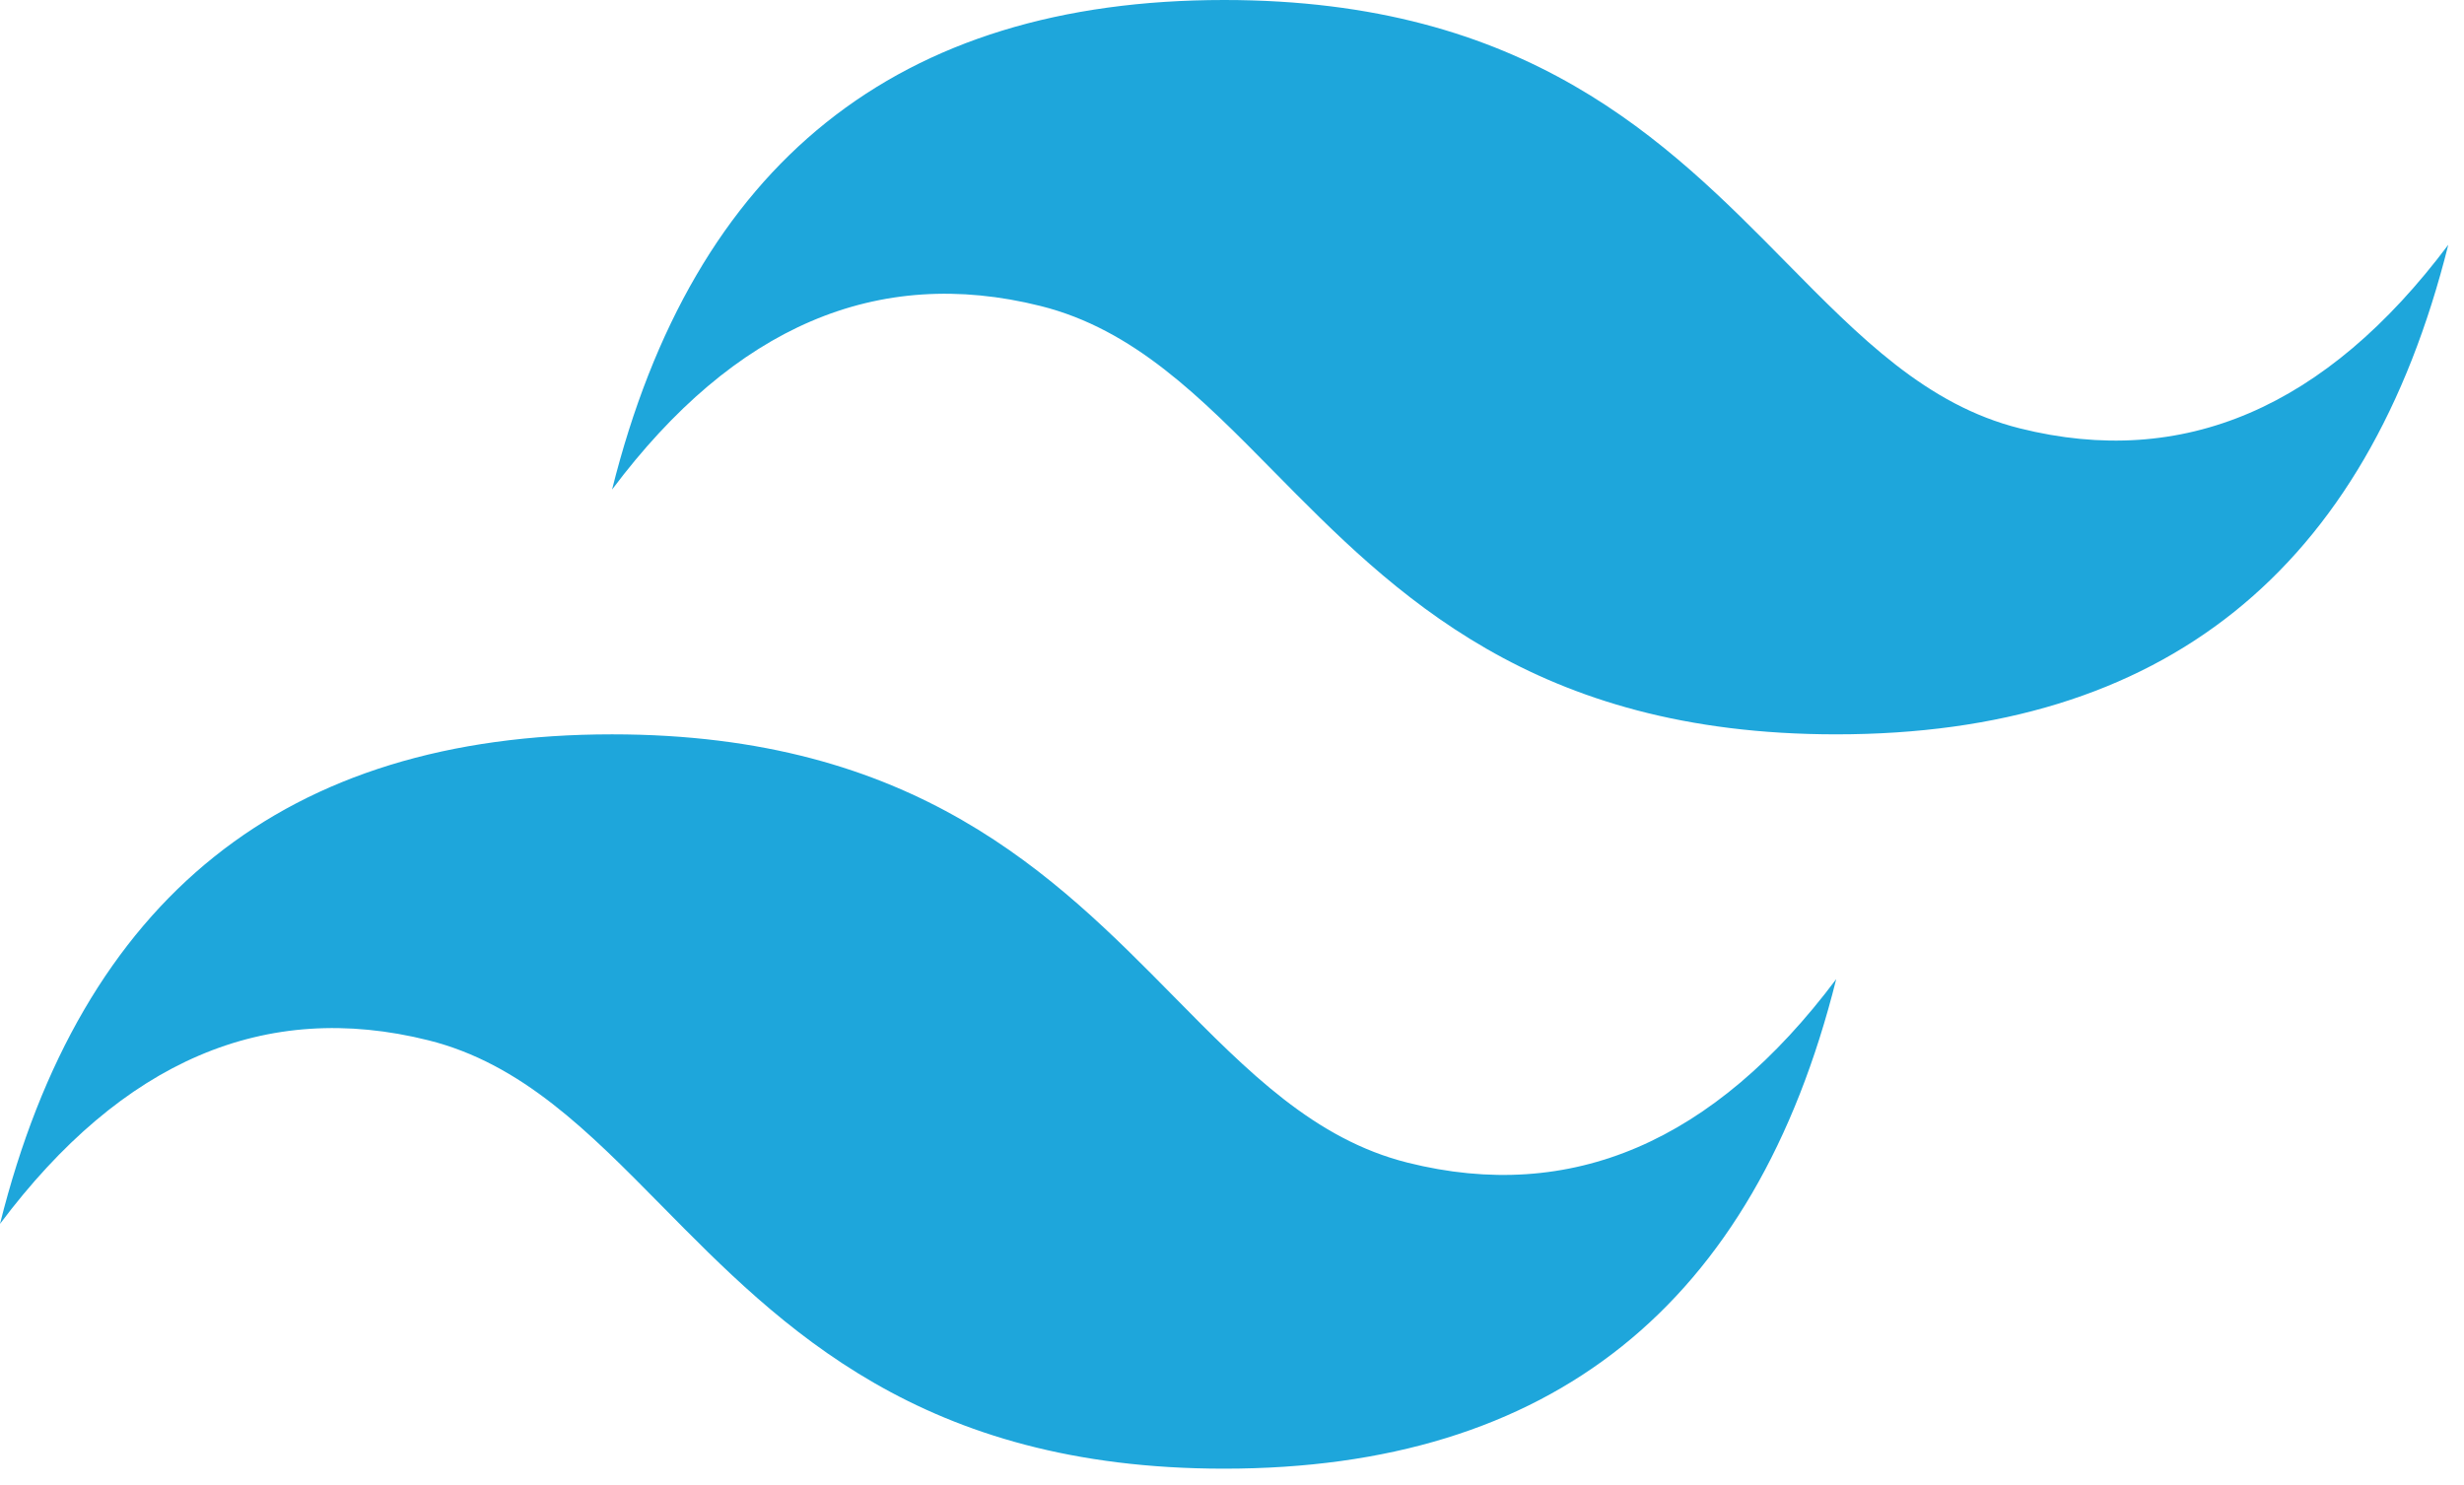 <svg width="146" height="88" viewBox="0 0 146 88" fill="none" xmlns="http://www.w3.org/2000/svg">
<path id="Vector" d="M72.534 0C53.192 0 41.103 9.671 36.267 29.014C43.521 19.343 51.983 15.716 61.654 18.134C67.172 19.513 71.116 23.516 75.482 27.948C82.594 35.166 90.824 43.521 108.802 43.521C128.144 43.521 140.233 33.849 145.069 14.507C137.816 24.178 129.353 27.805 119.682 25.387C114.164 24.008 110.22 20.005 105.854 15.573C98.743 8.355 90.512 0 72.534 0ZM36.267 43.521C16.925 43.521 4.836 53.192 0 72.534C7.253 62.863 15.716 59.236 25.387 61.654C30.905 63.034 34.849 67.037 39.215 71.468C46.326 78.687 54.557 87.041 72.534 87.041C91.877 87.041 103.966 77.37 108.802 58.028C101.548 67.699 93.086 71.326 83.415 68.908C77.897 67.528 73.953 63.525 69.587 59.094C62.476 51.875 54.245 43.521 36.267 43.521Z" fill="#1EA6DB"/>
</svg>
